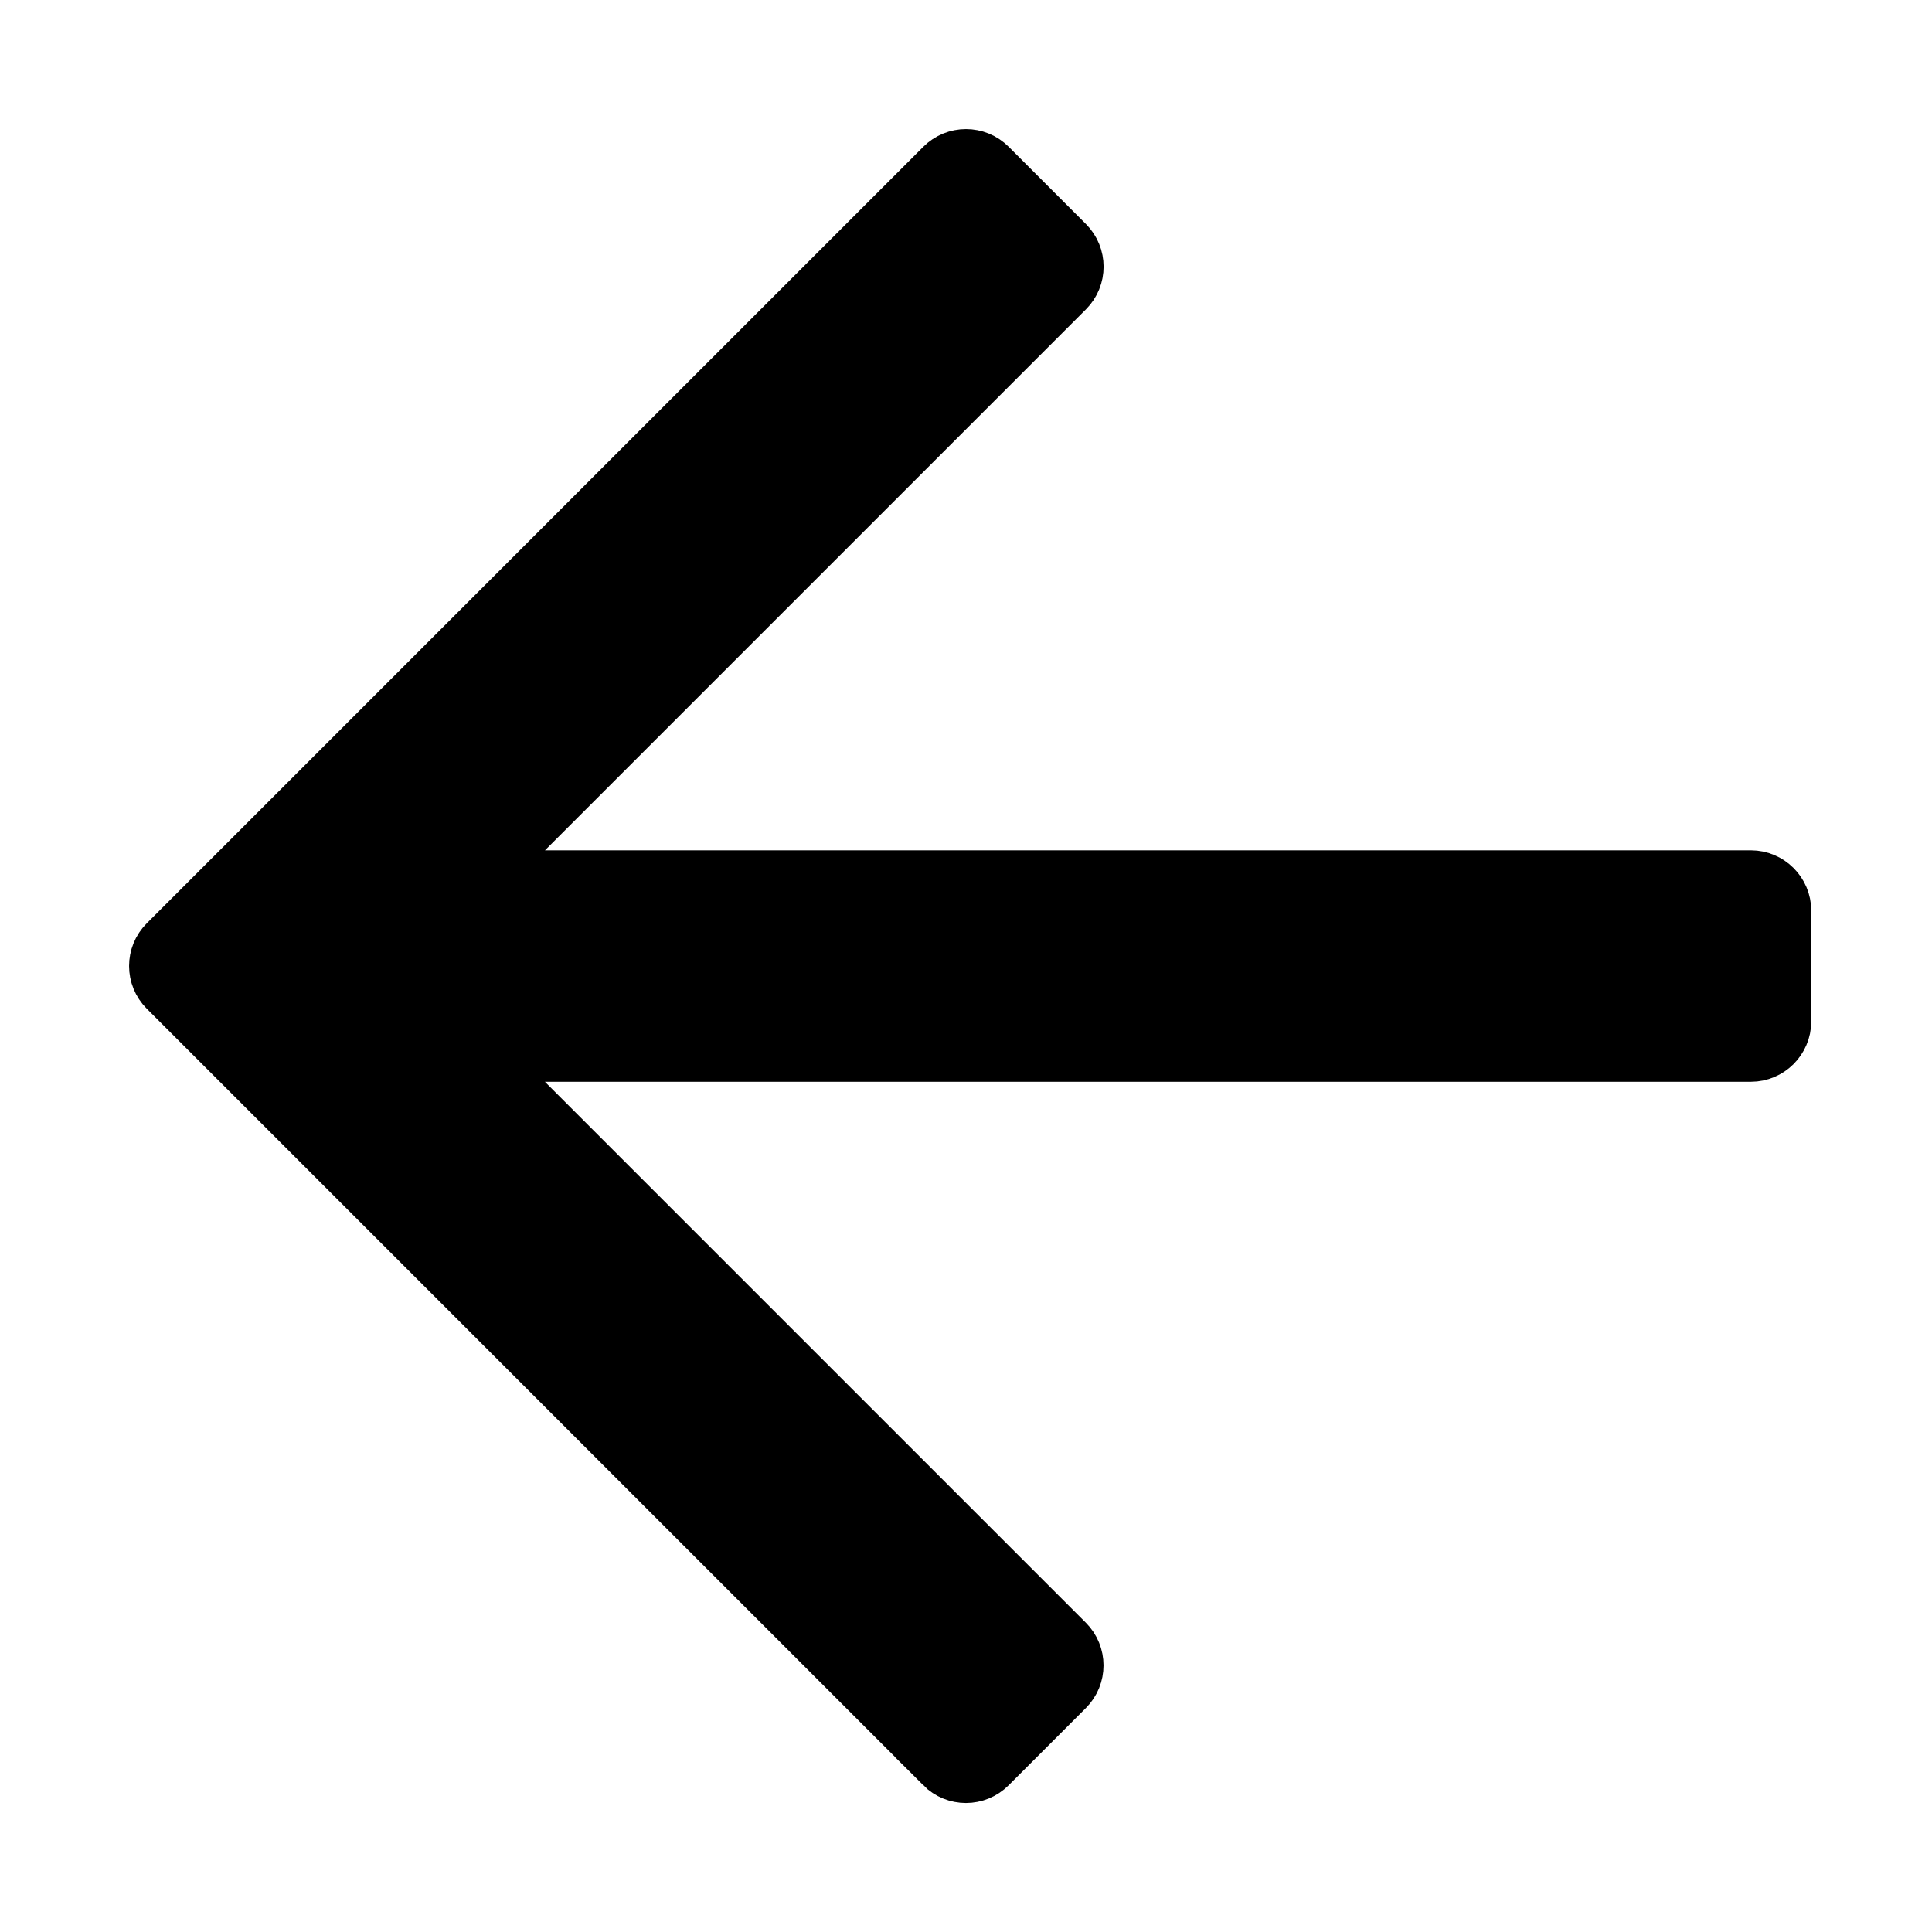 <svg width="24" height="24" viewBox="0 0 24 24" xmlns="http://www.w3.org/2000/svg">
  <g fill="none" fill-rule="evenodd">
    <path d="M0 0h24v24H0z"/>
    <path d="m11.823 21.823-9.646-9.646c-.098-.098-.098-.256 0-.354l9.646-9.646c.098-.098.256-.098.354 0l.959.959c.098.098.098.256 0 .354l-7.146 7.146c-.098.098-.098.256 0 .354.047.047.11.073.177.073H21.75c.138 0 .25.112.25.25v1.375c0 .138-.112.25-.25.25H6.166c-.138 0-.25.112-.25.25 0 .066.026.13.073.177l7.146 7.146c.098.098.098.256 0 .354l-.959.959c-.098.098-.256.098-.354 0Z" stroke="#000" fill="#000" fill-rule="nonzero"/>
  </g>
</svg>
